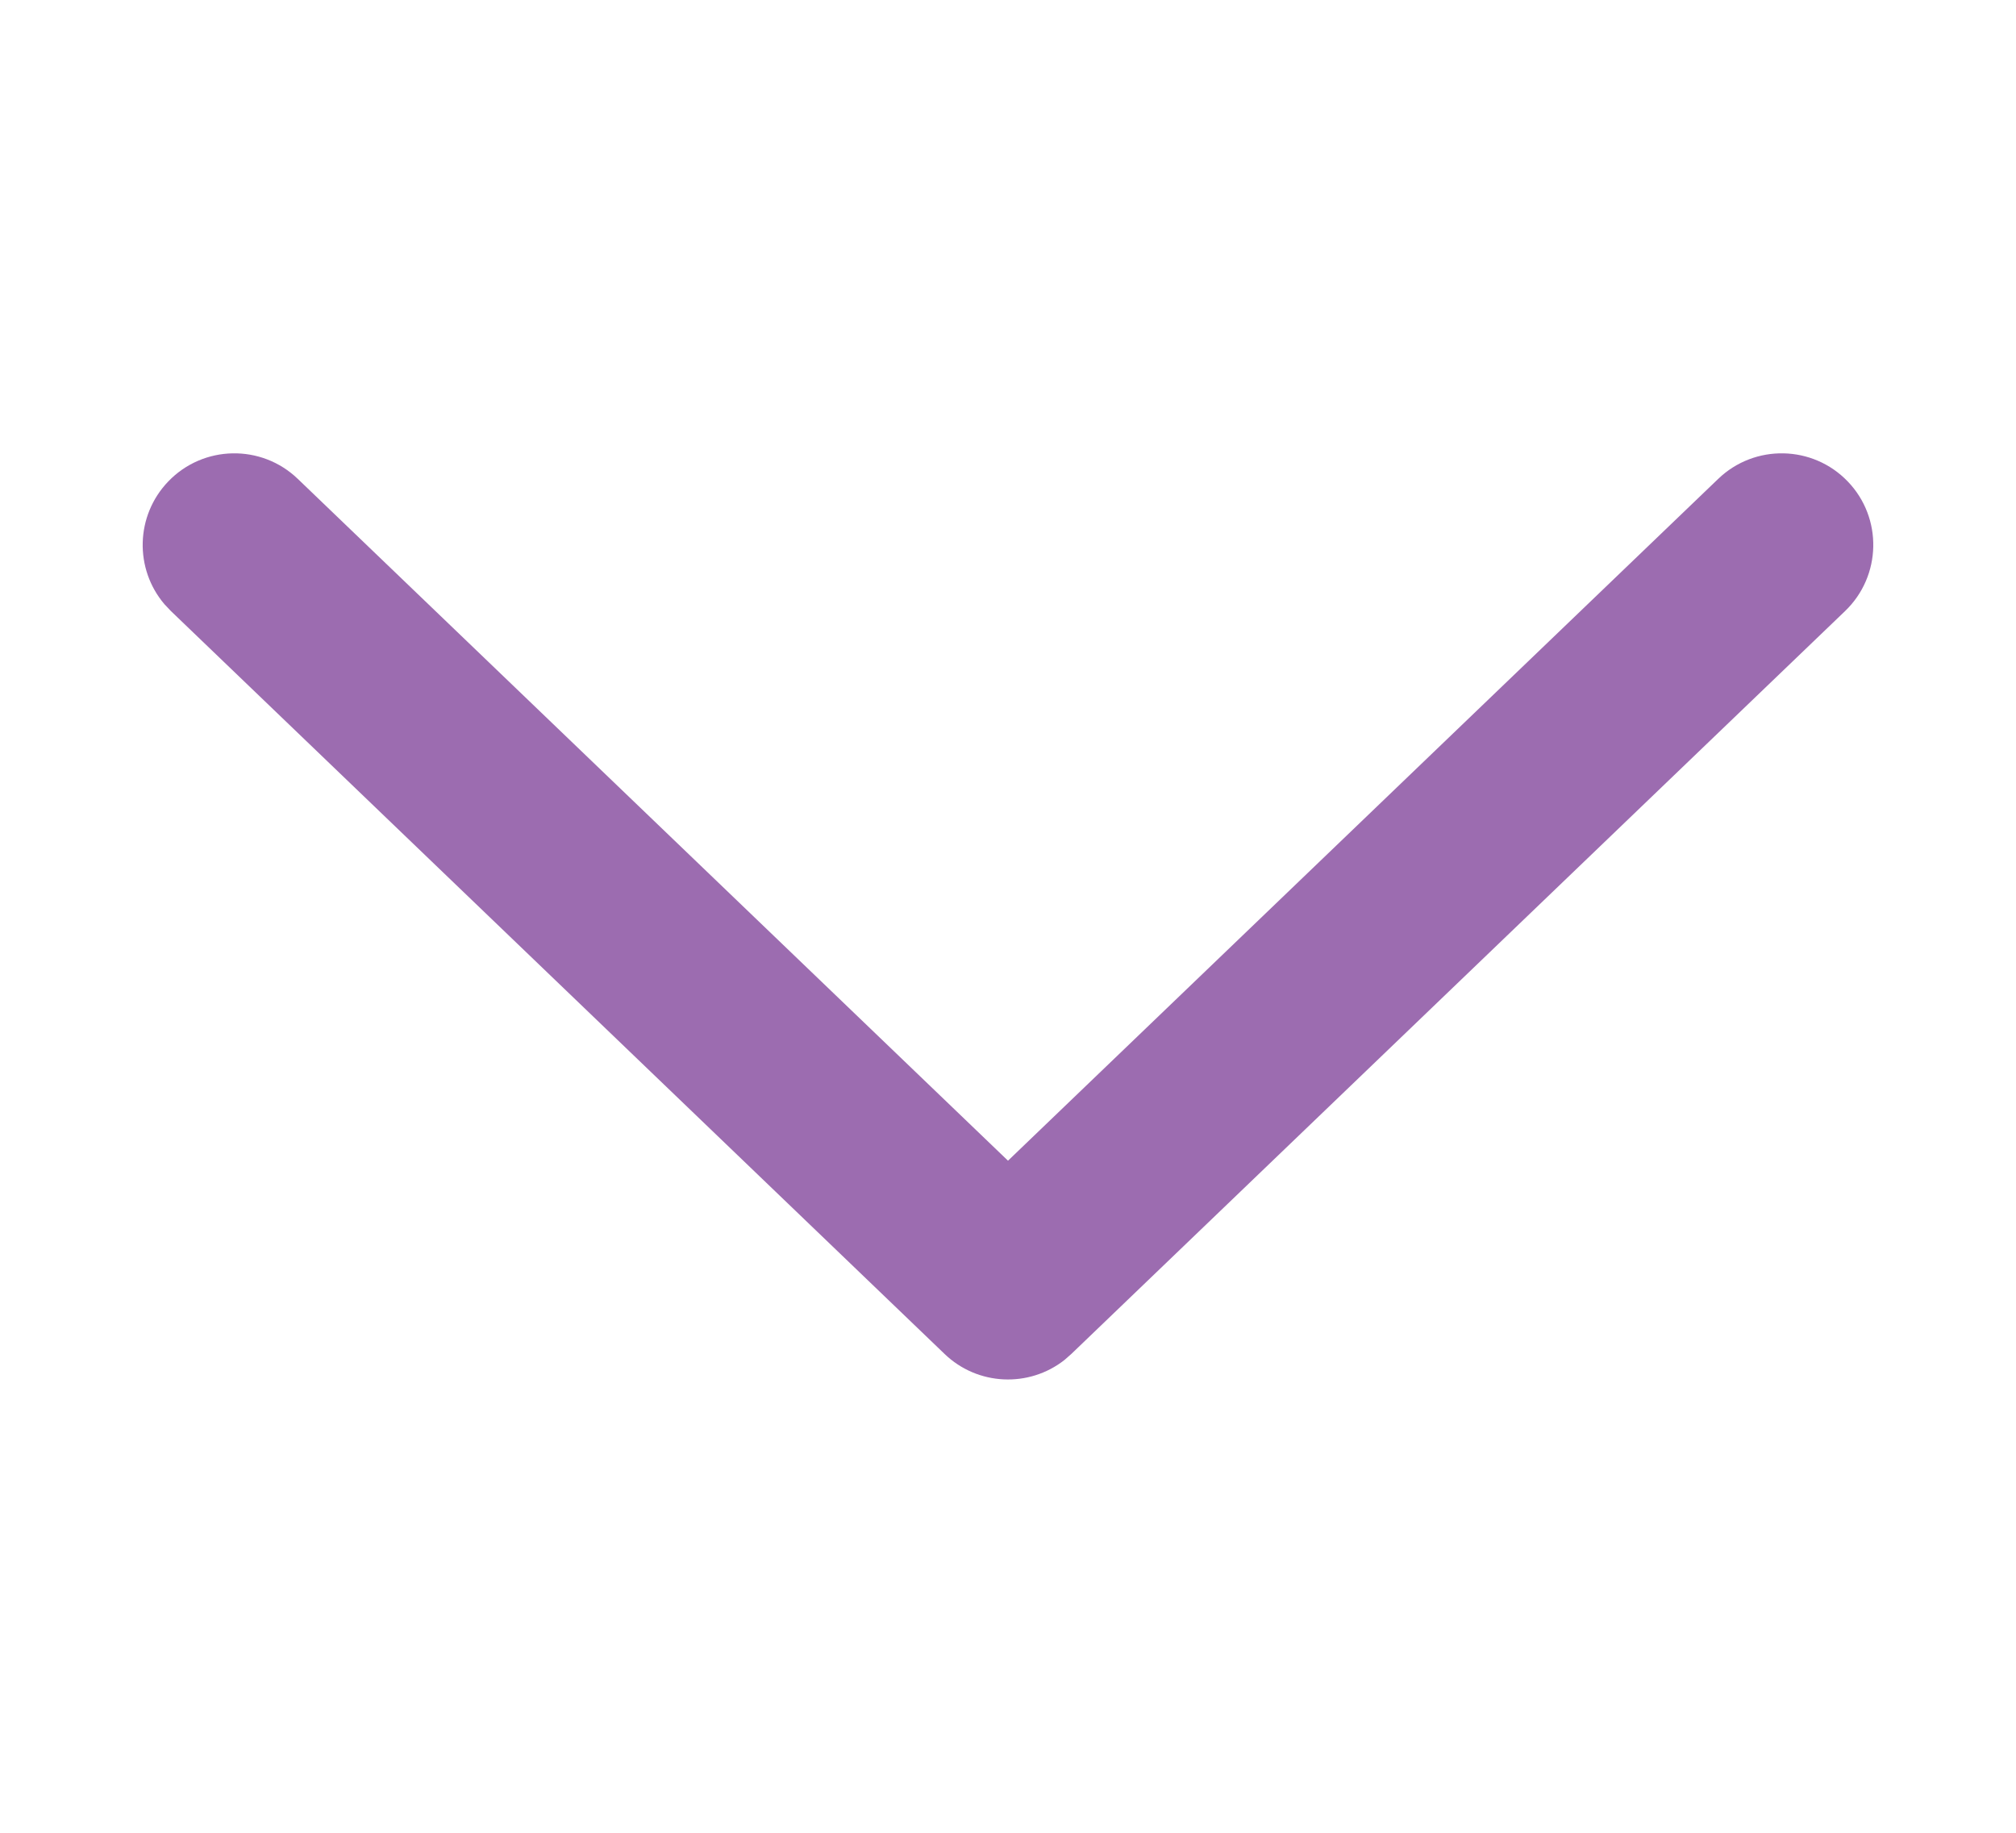 <svg width="22" height="20" viewBox="0 0 22 20" fill="none" xmlns="http://www.w3.org/2000/svg">
<path d="M11.617 14.84C11.23 15.145 10.669 15.123 10.307 14.774L1.865 6.668L1.795 6.594C1.466 6.208 1.477 5.628 1.836 5.254C2.218 4.856 2.852 4.843 3.25 5.226L11 12.666L18.75 5.226C19.148 4.843 19.782 4.856 20.164 5.254C20.547 5.652 20.533 6.286 20.135 6.668L11.692 14.774L11.617 14.84Z" fill="#9C6CB0"/>
</svg>
